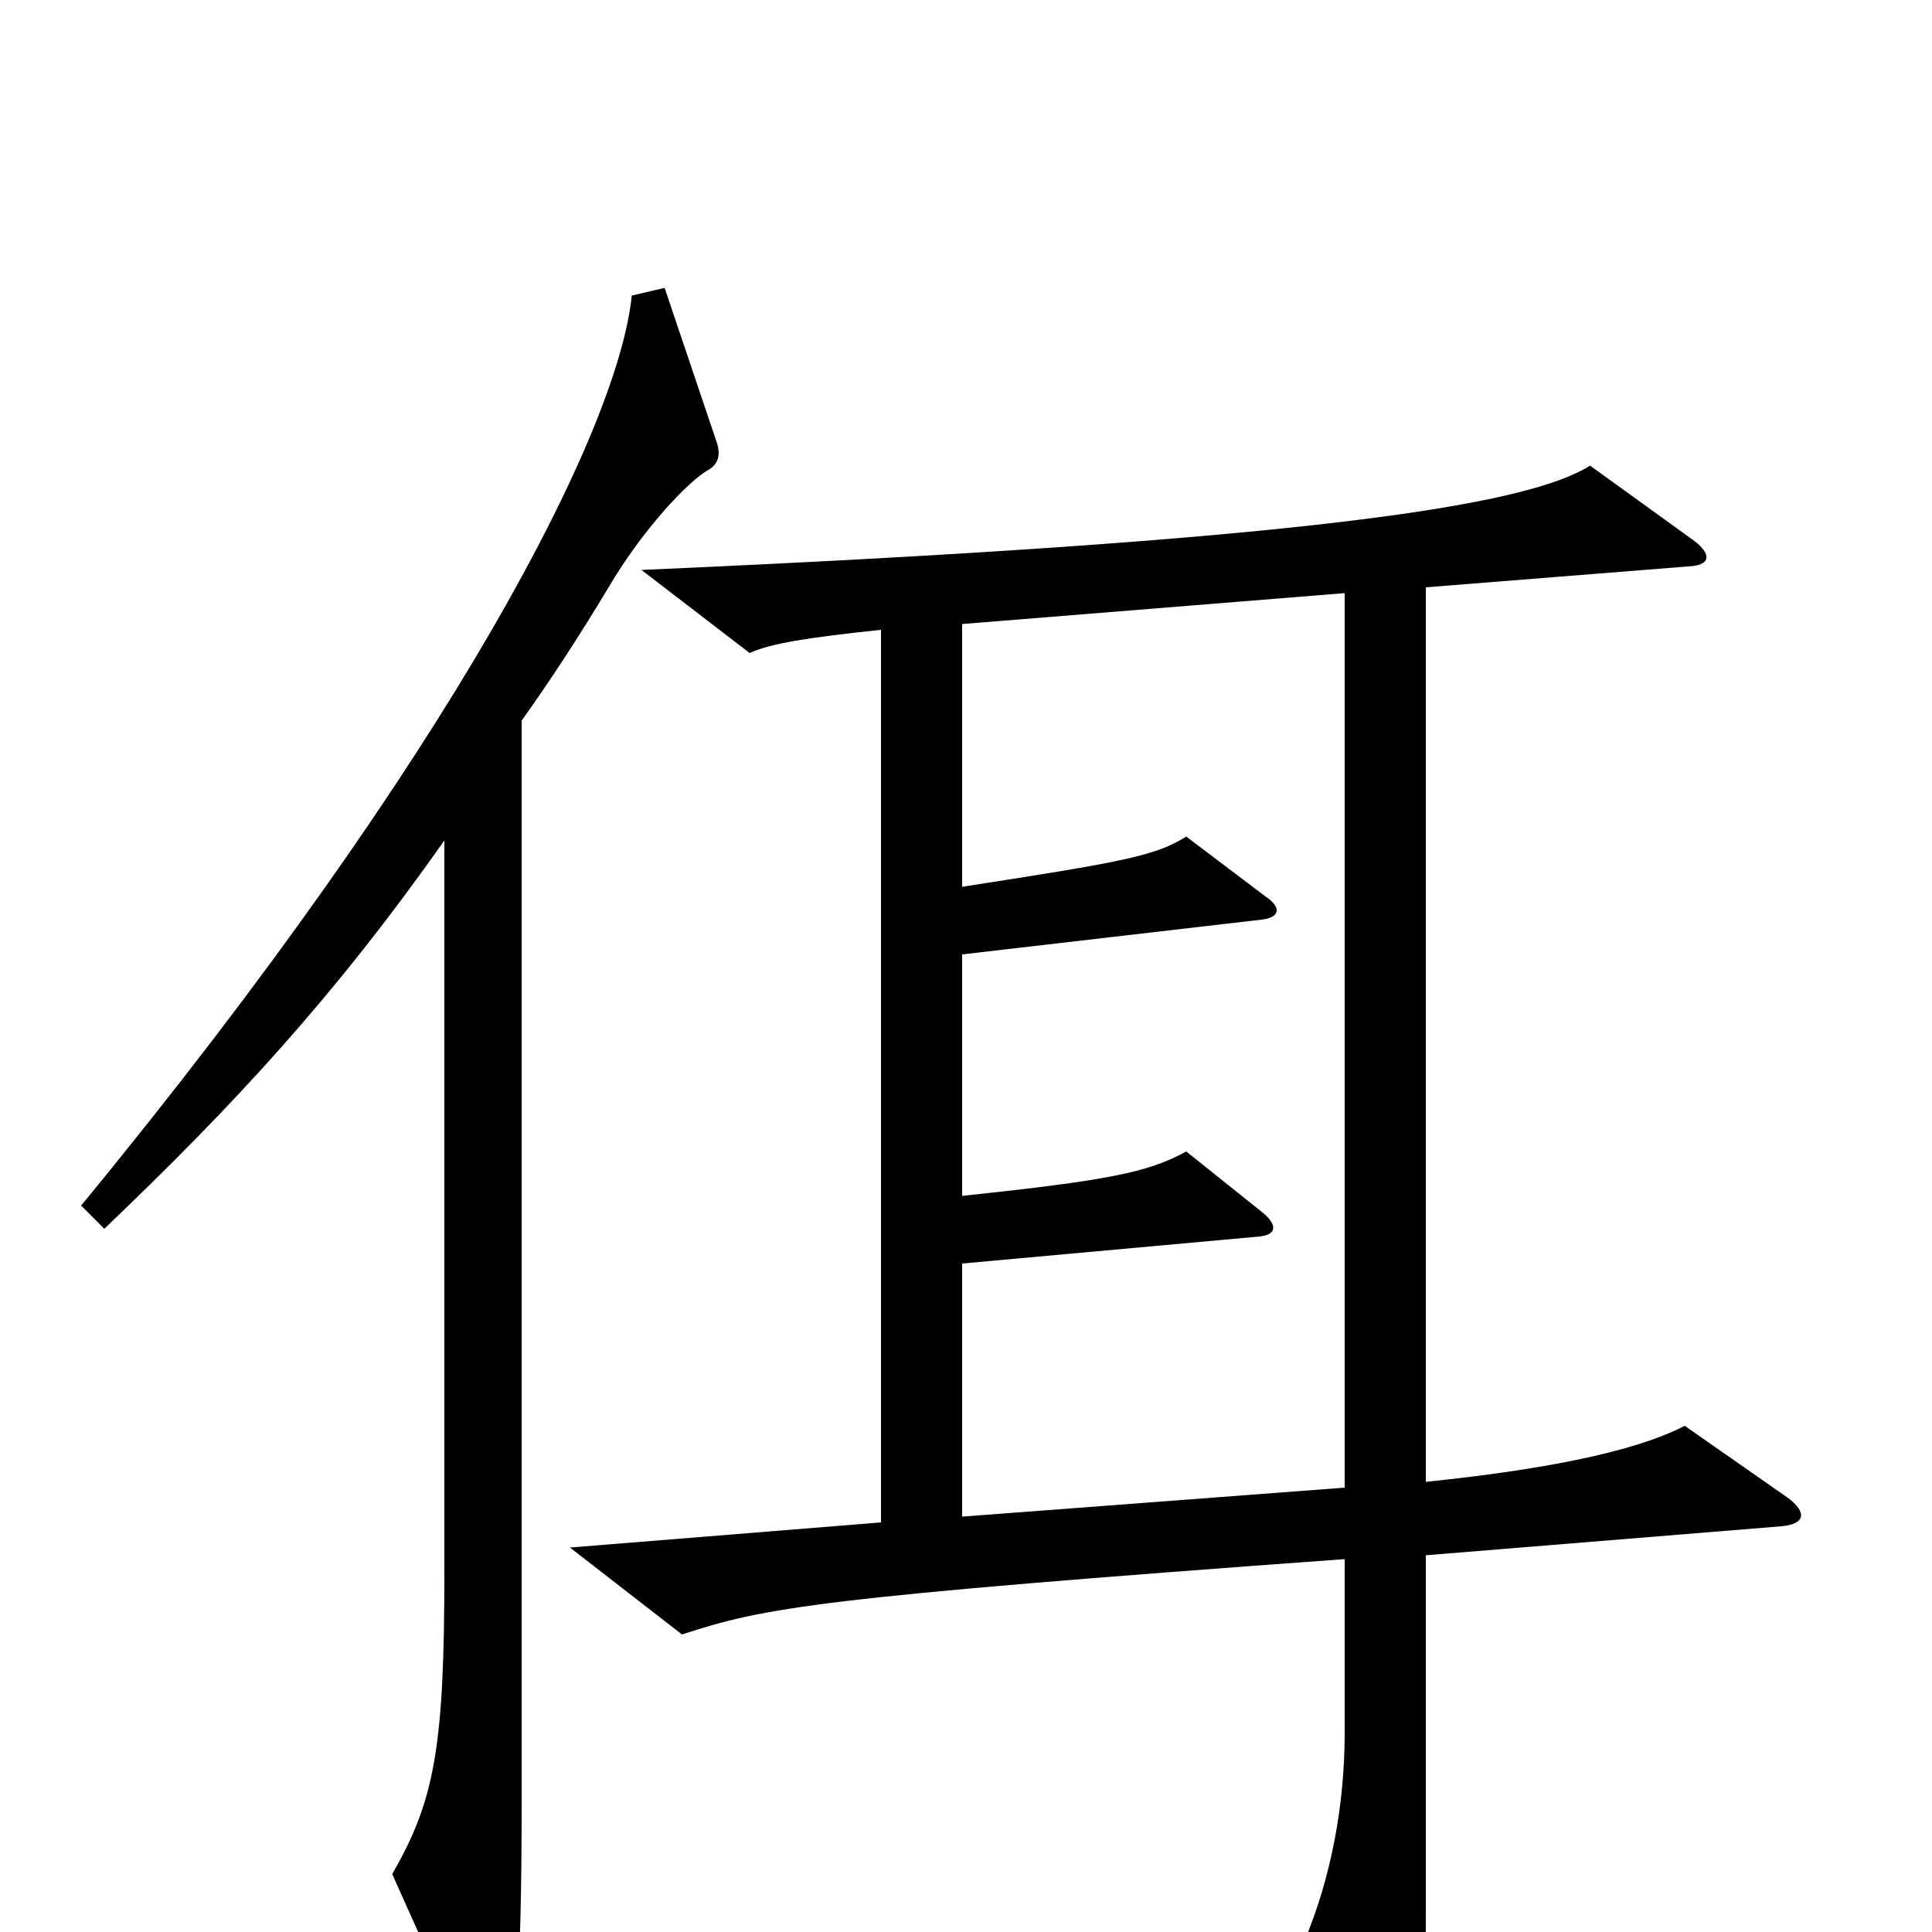 <svg xmlns="http://www.w3.org/2000/svg" viewBox="0 -1000 1000 1000">
	<path fill="#000000" d="M371 -771L344 -851L327 -847C320 -778 236 -612 42 -376L54 -364C121 -428 173 -484 230 -565V-186C230 -96 225 -68 203 -30L246 66C252 77 256 76 260 67C267 51 270 26 270 -67V-627C285 -648 300 -671 315 -696C332 -725 356 -751 367 -757C372 -760 373 -765 371 -771ZM925 -225L872 -262C845 -248 796 -239 738 -233V-696L876 -707C885 -708 886 -713 877 -720L823 -759C790 -738 674 -720 332 -705L388 -662C399 -667 418 -670 456 -674V-212L295 -199L353 -154C396 -168 421 -173 696 -193V-103C696 -66 689 -28 675 5L716 84C723 96 728 94 731 82C737 58 738 46 738 -9V-195L922 -210C934 -211 936 -217 925 -225ZM696 -230L498 -215V-346L652 -360C661 -361 661 -366 654 -372L614 -404C594 -393 573 -389 498 -381V-506L653 -524C662 -525 664 -530 655 -536L614 -567C598 -557 582 -554 498 -541V-677L696 -693Z"/>
</svg>